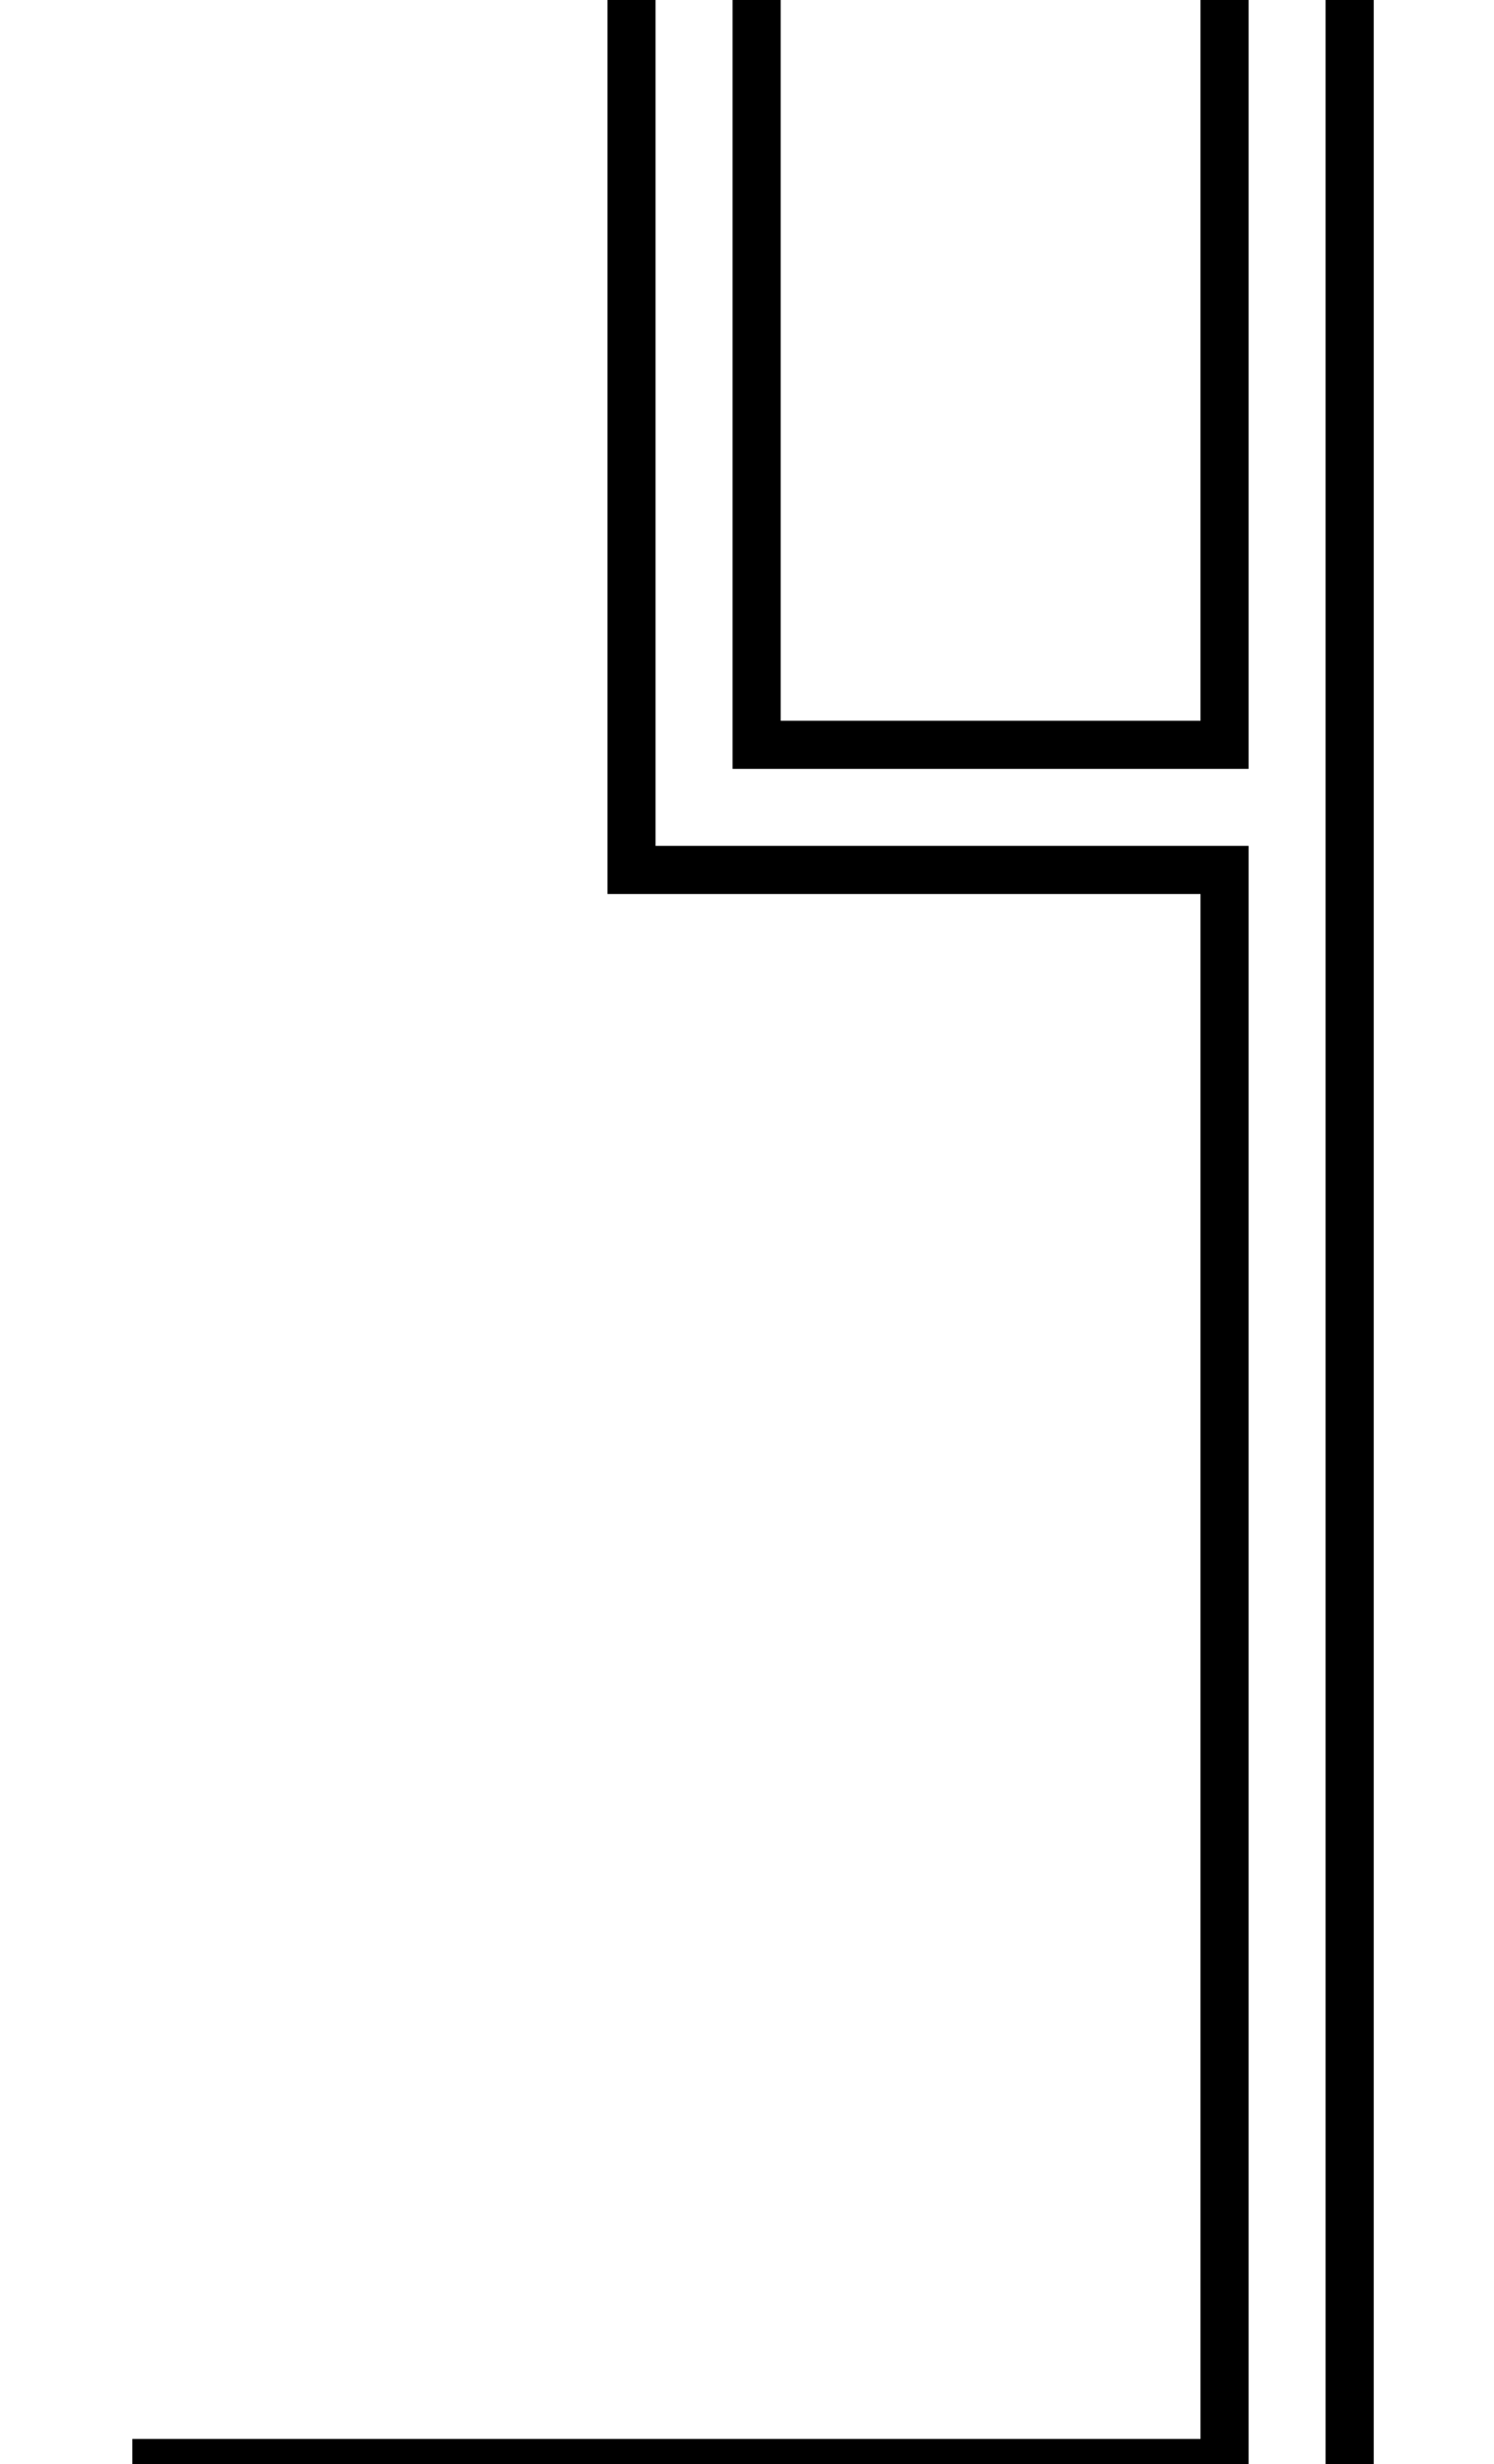 <?xml version="1.0" standalone="no"?>
<!DOCTYPE svg PUBLIC "-//W3C//DTD SVG 1.1//EN" "http://www.w3.org/Graphics/SVG/1.1/DTD/svg11.dtd" >
<svg xmlns="http://www.w3.org/2000/svg" xmlns:xlink="http://www.w3.org/1999/xlink" version="1.1" viewBox="-10 0 1242 2048">
  <g transform="matrix(1 0 0 -1 0 1638)">
   <path fill="currentColor"
d="M535 1877v-942h493v-1364h-888v-64h952v2434h-952v-64h395zM639 1837v-798h349v798h-349zM1028 1877v-878h-429v878h429zM100 1837v144h1032v-2514h-1032v144h888v1284h-493v942h-395z" />
  </g>

</svg>
